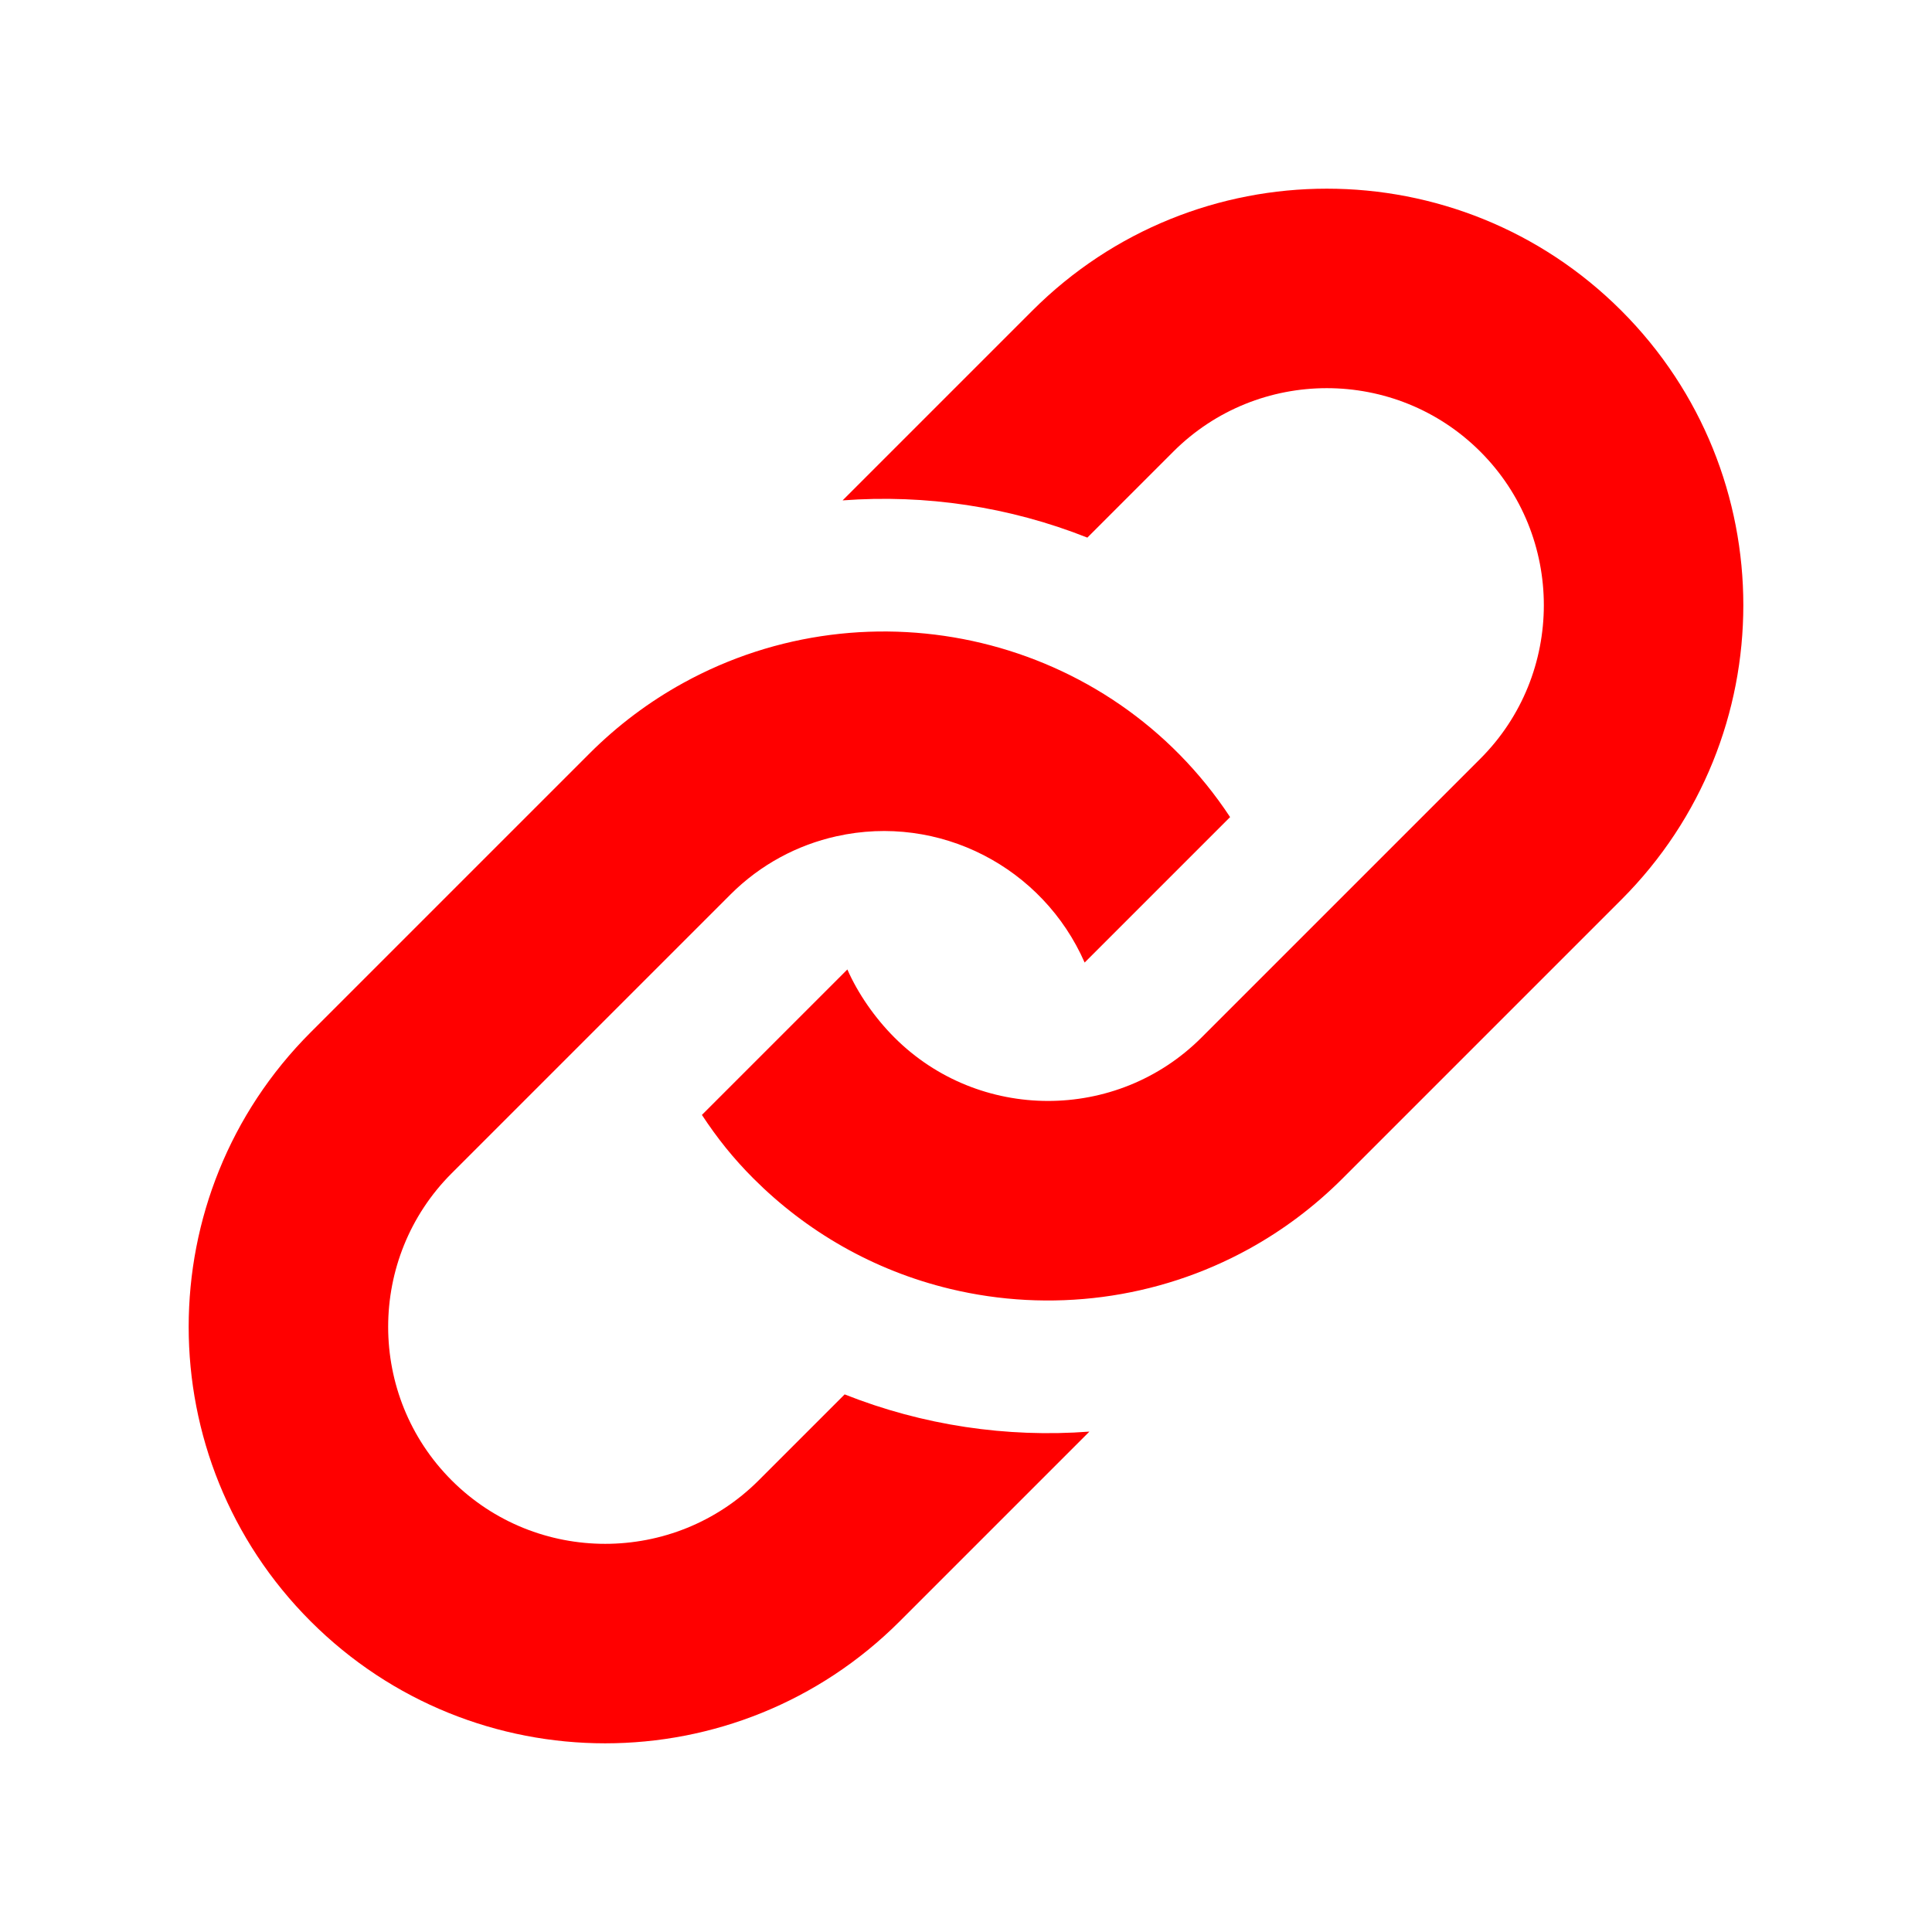 <?xml version="1.0" encoding="utf-8"?>
<!-- Generator: Adobe Illustrator 16.0.4, SVG Export Plug-In . SVG Version: 6.00 Build 0)  -->
<!DOCTYPE svg PUBLIC "-//W3C//DTD SVG 1.1//EN" "http://www.w3.org/Graphics/SVG/1.1/DTD/svg11.dtd">
<svg version="1.1" id="Layer_1" xmlns="http://www.w3.org/2000/svg" xmlns:xlink="http://www.w3.org/1999/xlink" x="0px" y="0px"
	 width="512px" height="512px" viewBox="0 0 512 512" enable-background="new 0 0 512 512" xml:space="preserve">
<path id="link-icon" fill="#FF0000" d="M156.226,199.679c7.541-7.54,15.902-13.757,24.794-18.659
	c49.556-27.318,113.117-12.788,144.97,35.518l-38.547,38.547c-11.06-25.227-38.5-39.565-65.813-33.456
	c-10.282,2.3-20.054,7.427-28.039,15.413l-73.898,73.896c-22.433,22.434-22.432,58.937,0.002,81.369
	c22.433,22.434,58.935,22.434,81.368,0l22.78-22.778c20.71,8.217,42.938,11.508,64.862,9.862l-50.278,50.278
	c-43.105,43.105-112.991,43.105-156.096,0c-43.105-43.104-43.106-112.991-0.001-156.096L156.226,199.679z M273.574,82.33
	l-50.278,50.278c21.928-1.643,44.152,1.648,64.863,9.865l22.778-22.78c22.435-22.434,58.937-22.434,81.371,0
	c22.434,22.434,22.434,58.936,0,81.37l-73.897,73.895c-22.501,22.501-59.062,22.312-81.368,0
	c-5.202-5.201-9.694-11.679-12.484-18.04l-38.546,38.546c4.049,6.142,8.261,11.453,13.666,16.858
	c13.949,13.95,31.698,24.339,52.117,29.251c26.466,6.37,54.823,2.839,79.185-10.592c8.893-4.903,17.254-11.119,24.795-18.659
	l73.896-73.896c43.105-43.104,43.105-112.991,0.001-156.097C386.566,39.225,316.68,39.225,273.574,82.33z"/>
</svg>
